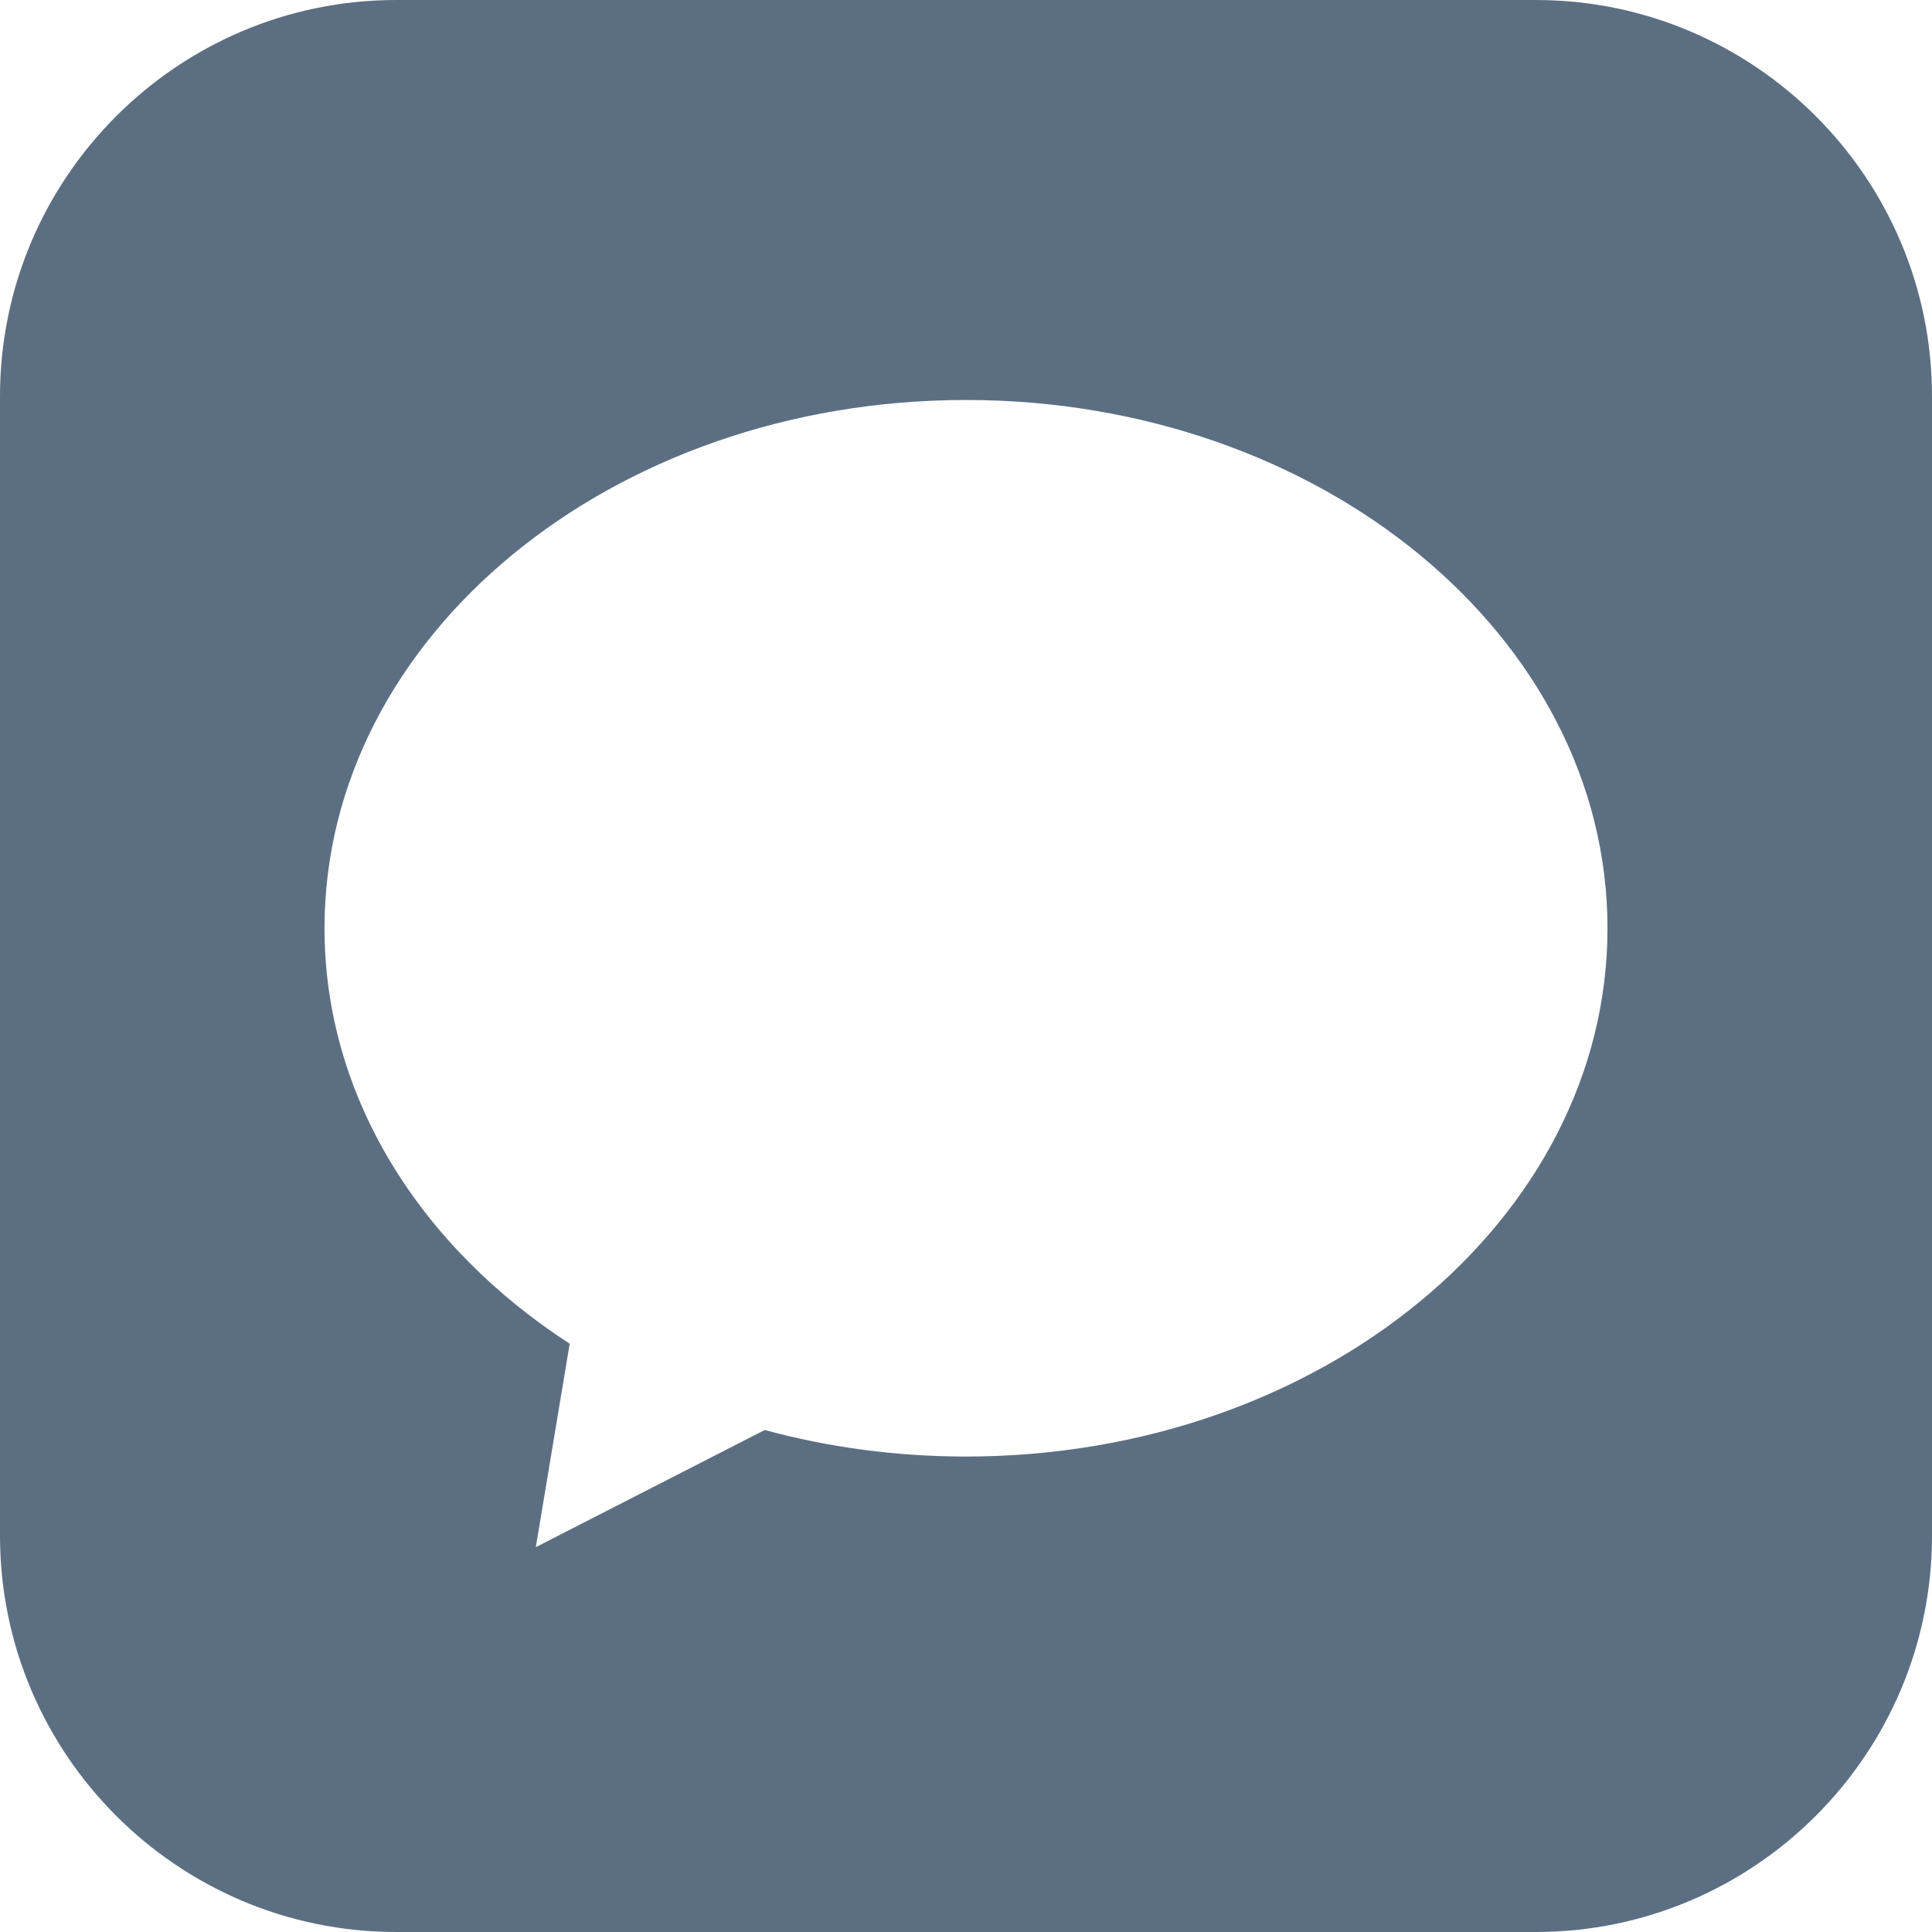 <svg  xmlns="http://www.w3.org/2000/svg" focusable="false" fill="#5C6F82" viewBox="0 0 60 60"><path d="M47.695 0H12.305C5.52 0 0 5.52 0 12.305V47.695C0 54.48 5.52 60 12.305 60H47.695C54.48 60 60 54.48 60 47.695V12.305C60 5.52 54.48 0 47.695 0ZM30 45.234C27.817 45.234 25.716 44.944 23.75 44.41L16.641 48.047L17.692 41.73C13.056 38.726 10.078 34.063 10.078 28.828C10.078 19.767 18.997 12.422 30 12.422C41.002 12.422 49.922 19.767 49.922 28.828C49.922 37.889 41.002 45.234 30 45.234Z"></path></svg>